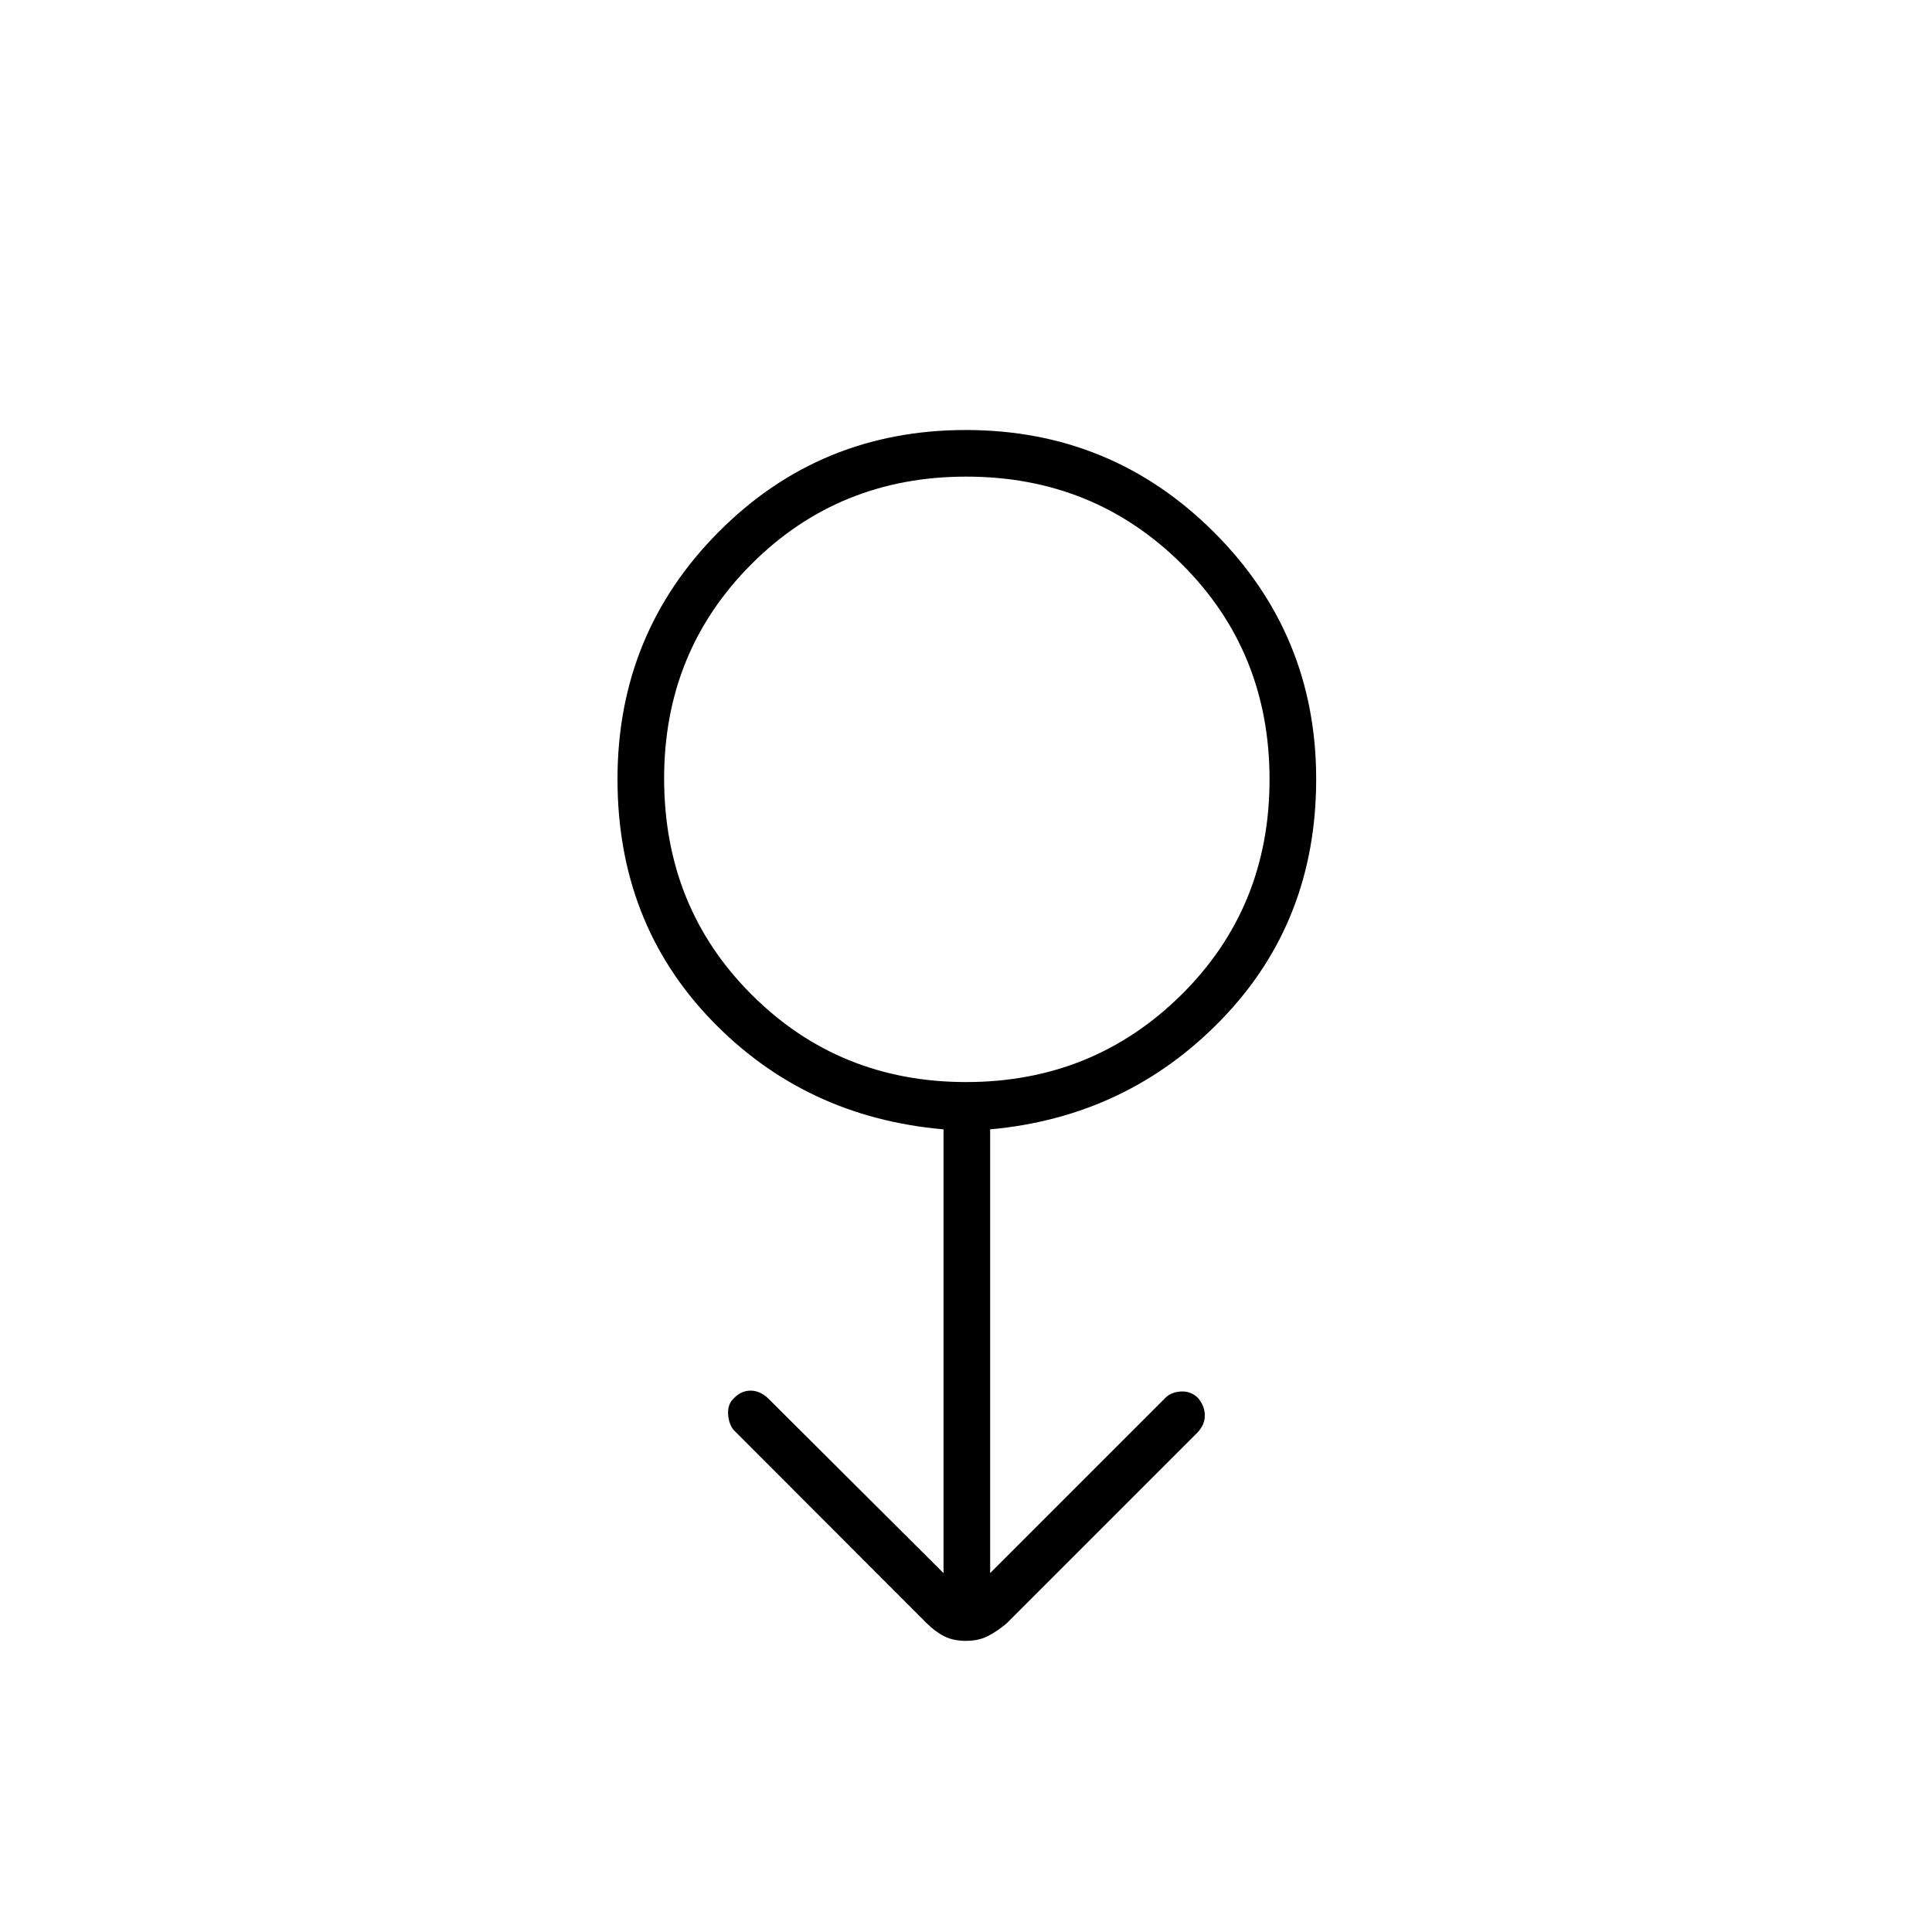 <svg xmlns="http://www.w3.org/2000/svg" height="40" viewBox="0 -960 960 960" width="40"><path d="M479.88-144.67q-6.21 0-10.72-2.28-4.5-2.28-8.75-6.54l-95.11-95.2q-2.97-2.73-3.47-8.12-.5-5.4 2.88-8.46 3.62-3.73 8.26-3.73t8.7 3.83l87.16 86.84v-220.5q-69-6.02-115.5-54.45-46.5-48.44-46.5-119.57 0-72.36 50.34-122.92 50.33-50.56 122.75-50.56 72.41 0 123.25 50.74Q654-644.85 654-572.86q0 70.81-46.92 119.34Q560.17-405 492-398.83v220.5l87.17-87.17q2.83-2.83 7.72-3.08t8.49 3.3q3.29 4.11 3.29 8.61 0 4.5-3.5 8.34l-94.99 94.98q-5.01 4.18-9.55 6.43-4.54 2.25-10.75 2.25Zm.2-277.66q63.09 0 106.92-43.35t43.83-107q0-63.65-43.66-107.07-43.67-43.42-107-43.42-63.34 0-106.75 43.46Q330-636.26 330-573.24q0 64.07 43.5 107.49 43.49 43.42 106.58 43.42ZM480-573.17Z"/></svg>